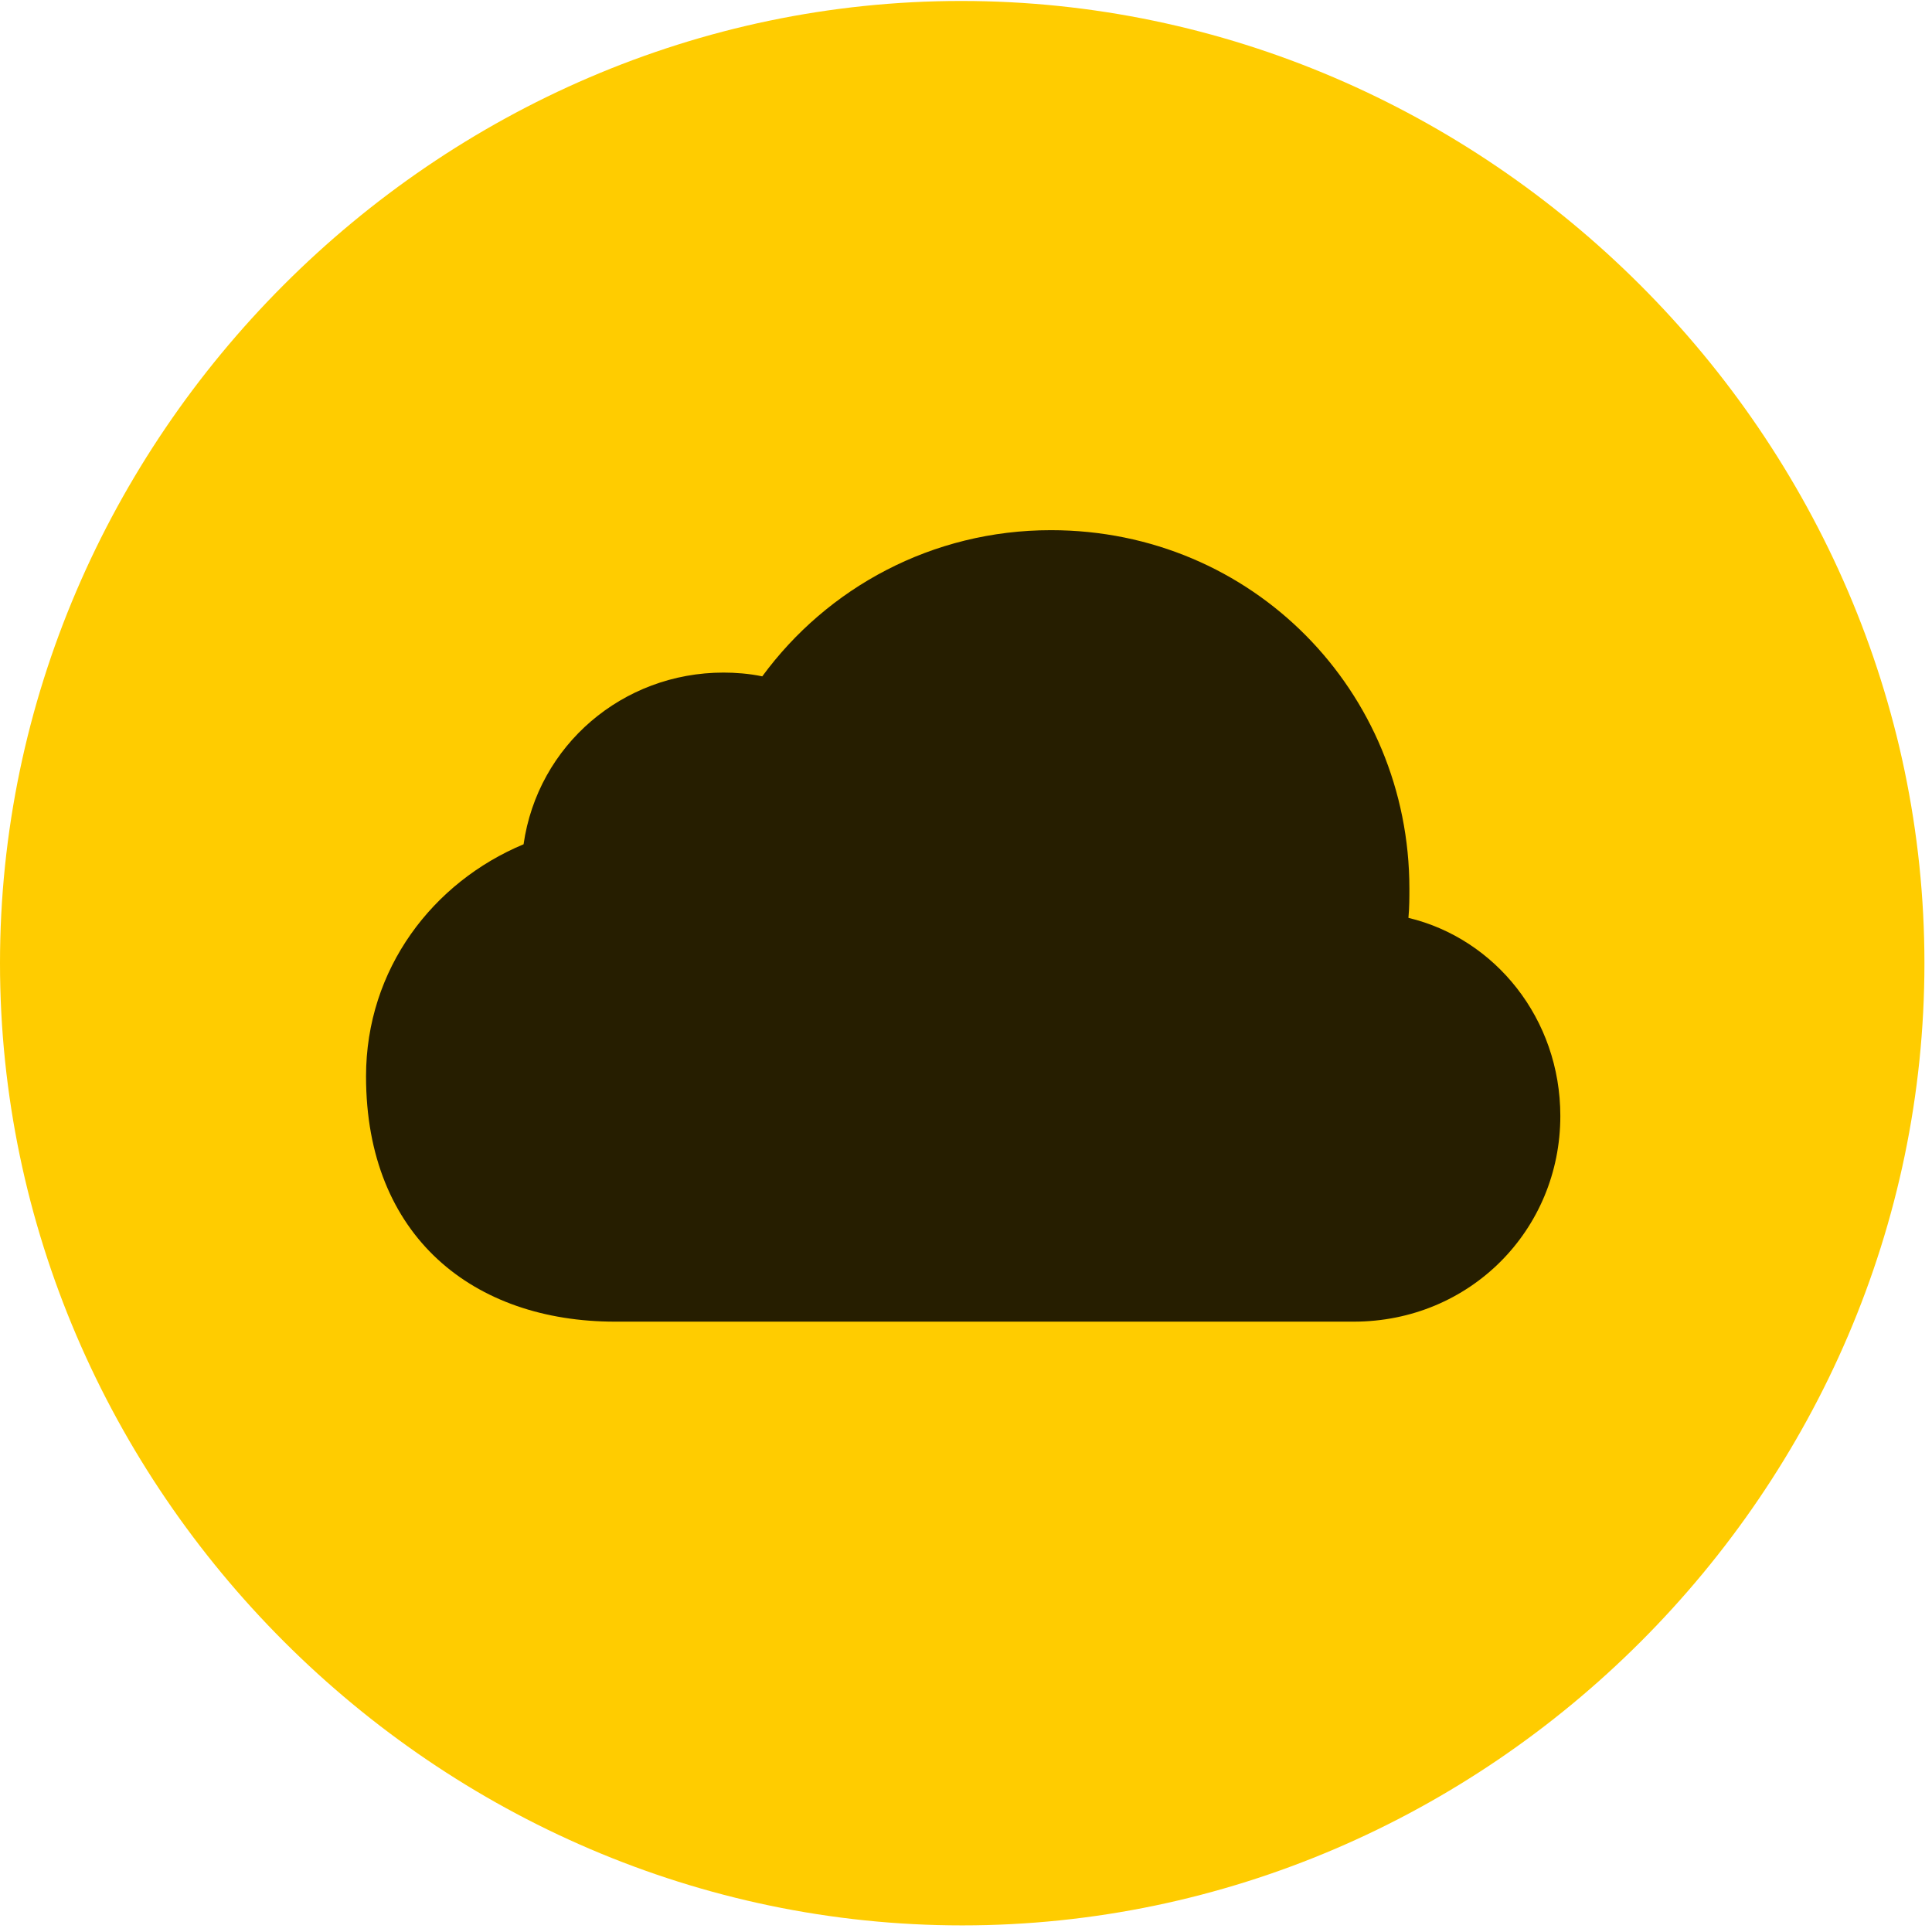 <svg width="24" height="24" viewBox="0 0 24 24" fill="none" xmlns="http://www.w3.org/2000/svg">
<path d="M11.953 23.918C18.492 23.918 23.906 18.504 23.906 11.965C23.906 5.438 18.48 0.012 11.941 0.012C5.414 0.012 0 5.438 0 11.965C0 18.504 5.426 23.918 11.953 23.918Z" fill="#FFCC00"/>
<path d="M7.641 16.418C5.883 16.418 4.547 15.363 4.547 13.371C4.547 12.035 5.379 10.957 6.504 10.488C6.68 9.258 7.734 8.355 8.988 8.355C9.129 8.355 9.305 8.367 9.469 8.402C10.277 7.301 11.578 6.586 13.055 6.586C15.562 6.586 17.508 8.59 17.508 11.039C17.508 11.145 17.508 11.273 17.496 11.402C18.574 11.66 19.383 12.656 19.383 13.863C19.383 15.281 18.258 16.418 16.816 16.418H7.641Z" fill="black" fill-opacity="0.85"/>
</svg>
